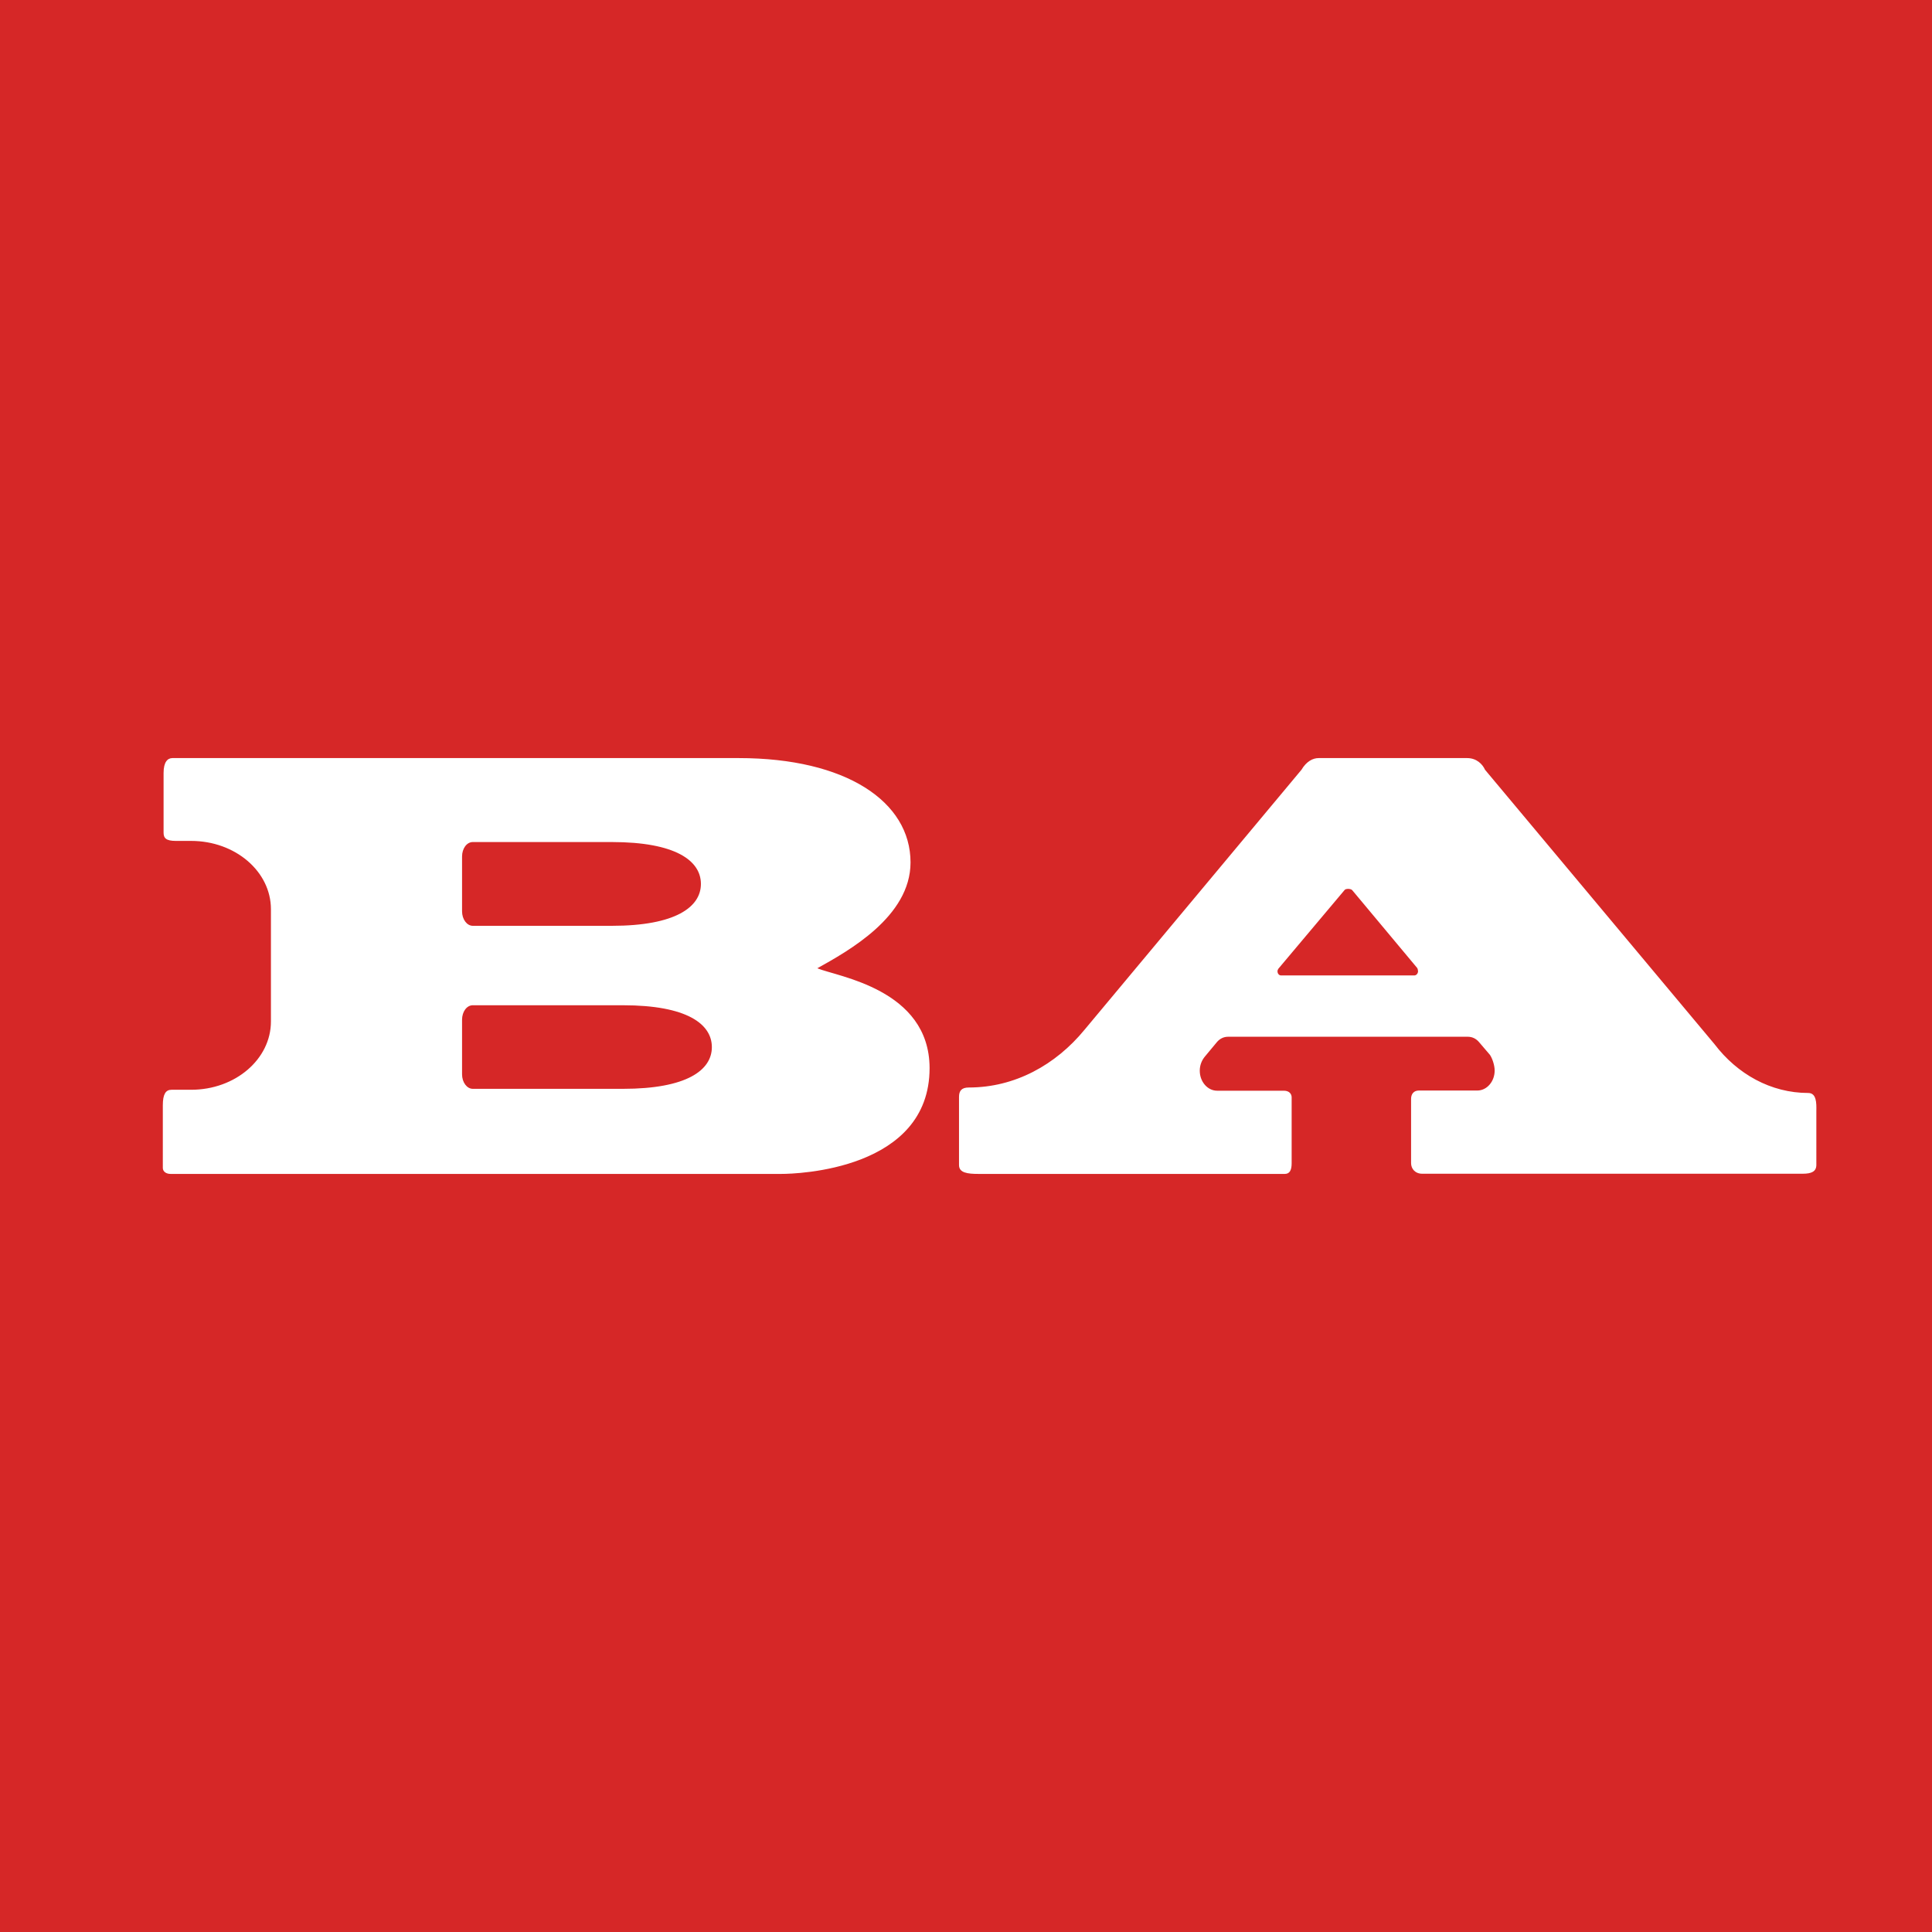 <svg xmlns="http://www.w3.org/2000/svg" viewBox="0 0 1024 1024" enable-background="new 0 0 1024 1024"><path fill="#D62727" d="M0 0h1024v1024H0z"/><g fill="#fff"><path d="M433.2 513.2c16.3-9.1 49.4-27.3 49.4-56.1 0-32.3-34.3-55.3-91-55.3H91.4c-2.6 0-4.7 2.1-4.7 7.9v31.6c0 2.9 1.3 4.4 6.5 4.4h8.1c23.4 0 42.3 16.2 42.3 36.2v59.5c0 20-18.9 36.2-42.3 36.2H90.9c-3.1 0-4.6 2.4-4.6 8.2V619c0 2 1.8 3.2 4.1 3.2h323.7c8.3 0 78.6-2.1 78.6-56.1-.1-42-49.2-48.5-59.5-52.9zM244.9 454c0-4.3 2.5-7.7 5.7-7.7h73.7c33.8 0 47.2 9.9 47.2 22.2 0 12.2-13.4 22.2-47.2 22.2h-73.7c-3.1 0-5.7-3.4-5.7-7.7v-29zm85.3 123.1h-79.6c-3.1 0-5.7-3.4-5.7-7.7v-28.9c0-4.3 2.5-7.7 5.7-7.7h79.6c33.8 0 47.1 9.9 47.1 22.2 0 12.2-13.3 22.1-47.1 22.1zM958.4 579.3c-19.8 0-37.6-10-49.7-25.9L787.1 408c-1.3-2.9-4.4-6.2-9.5-6.2h-78.7c-3.1 0-6.5 1.8-9.1 6.2L574.9 545.7c-15.4 18.8-37.1 30.7-61.4 30.7-3.9 0-5.2 1.8-5.2 5v36.1c0 4.1 4.4 4.7 10.3 4.7H681c2.6 0 3.6-2.1 3.6-5.6v-35c0-1.8-1.3-3.5-4.1-3.5h-35.4c-5.1 0-9.2-4.8-9.2-10.6 0-3 1.1-5.6 2.8-7.6l6.4-7.7c1.5-1.7 3.5-2.7 5.8-2.7H778c2.3 0 4.3 1 5.8 2.7l5.9 6.9c1.4 2.1 2.5 5.7 2.5 8.3 0 5.8-4.1 10.6-9.2 10.6h-31c-2.6 0-4.1 1.8-4.1 4.4v34.1c0 2.9 2.1 5.6 5.9 5.6h201.7c4.7 0 7.2-1.2 7.2-4.7V589c.1-4.4.1-9.7-4.3-9.7zM749.6 517H679c-1.1 0-1.9-1-1.9-2.2 0-.5.2-1 .5-1.4l35-41.6c.5-.9 3.3-.9 4.1 0l34.4 41.2c.3.4.5 1.3.5 1.9-.1 1.1-.9 2.1-2 2.1z"/></g></svg>